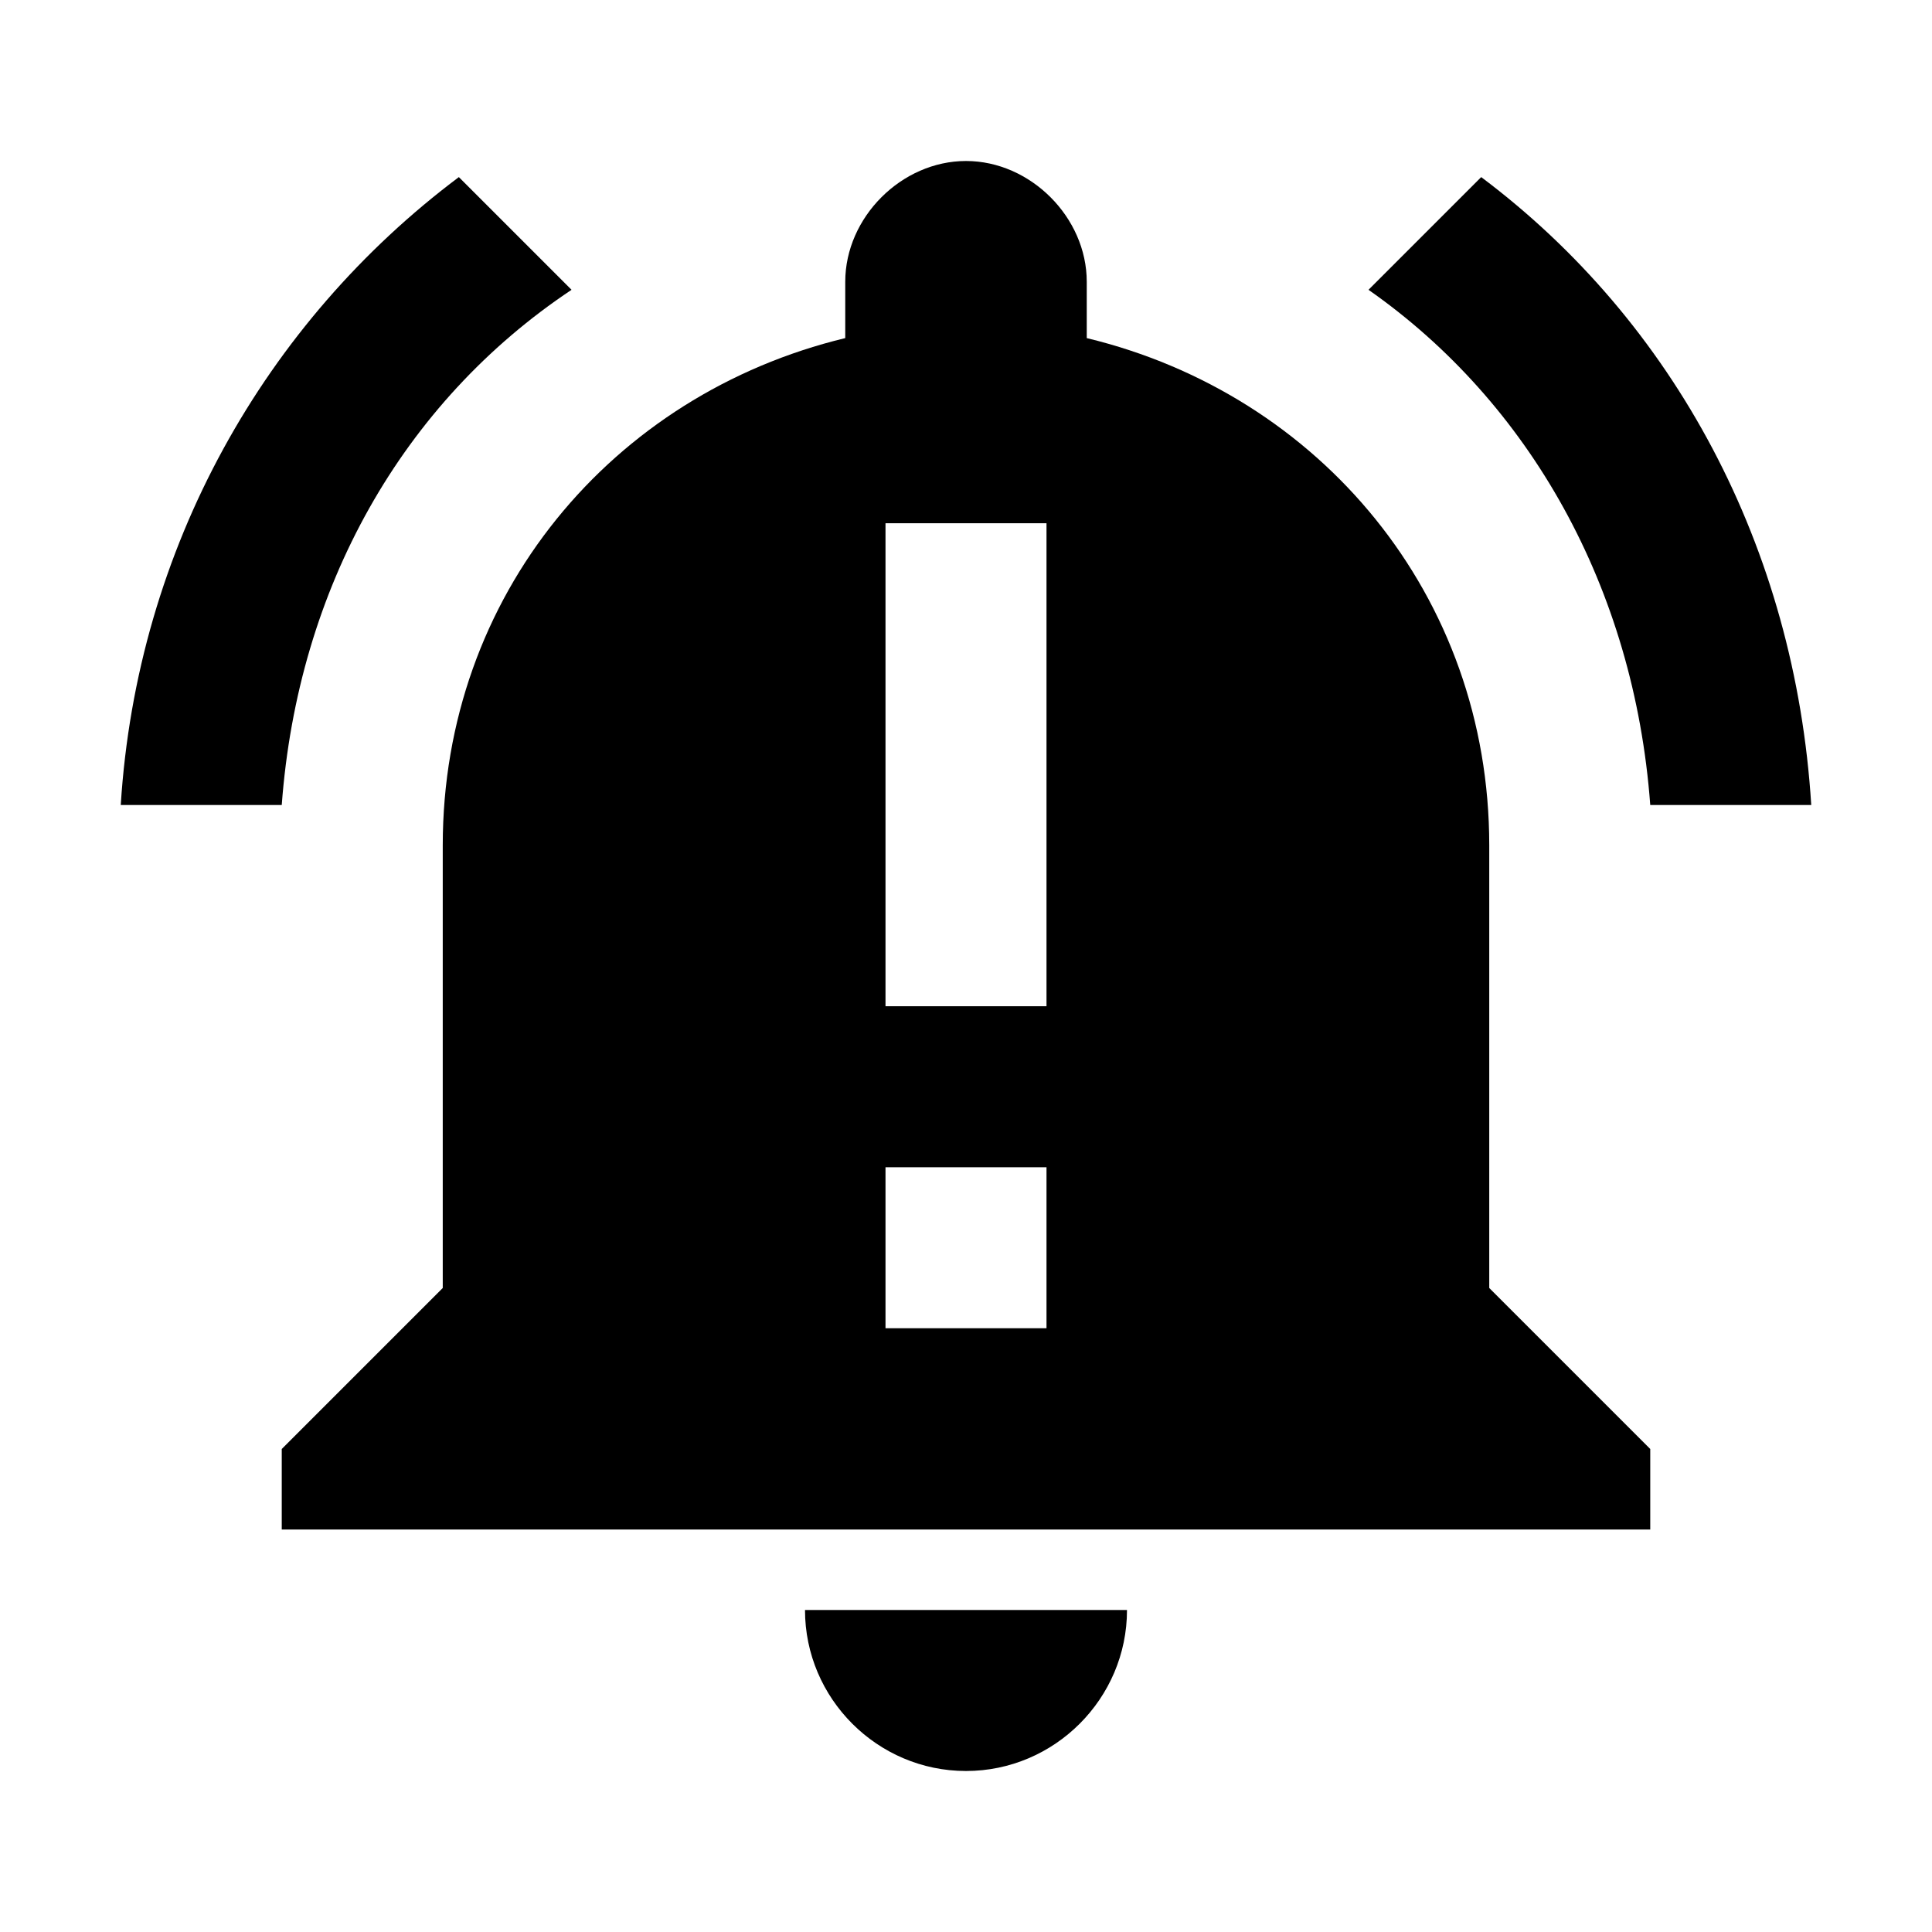 <svg xmlns="http://www.w3.org/2000/svg" width="24" height="24" viewBox="0 0 24 24" fill="#000000">
 <path d= "M18.4,2.2L17.0,3.6c2.0,1.4 3.3,3.7 3.5,6.4l2.0,0.0C22.3,6.8 20.8,4.0 18.4,2.2z"         />
 <path d= "M7.1,3.6L5.7,2.2C3.3,4.0 1.7,6.8 1.5,10.0l2.0,0.0C3.7,7.3 5.0,5.0 7.1,3.6z"         />
 <path d= "M18.5,10.5c0.0,-3.1 -2.1,-5.6 -5.0,-6.3L13.5,3.5C13.5,2.7 12.8,2.0 12.0,2.0s-1.5,0.7 -1.5,1.5l0.0,0.7c-2.9,0.7 -5.0,3.2 -5.0,6.3L5.5,16.0l-2.0,2.0l0.0,1.0l17.0,0.0l0.0,-1.0l-2.0,-2.0L18.5,10.5zM13.0,16.5l-2.0,0.0l0.0,-2.0l2.0,0.0L13.0,16.5zM13.0,12.5l-2.0,0.0l0.0,-6.0l2.0,0.0L13.0,12.5z"         />
 <path d= "M12.0,22.0c1.1,0.0 2.0,-0.9 2.0,-2.0L10.0,20.0C10.0,21.1 10.9,22.0 12.0,22.0z"         />
</svg>